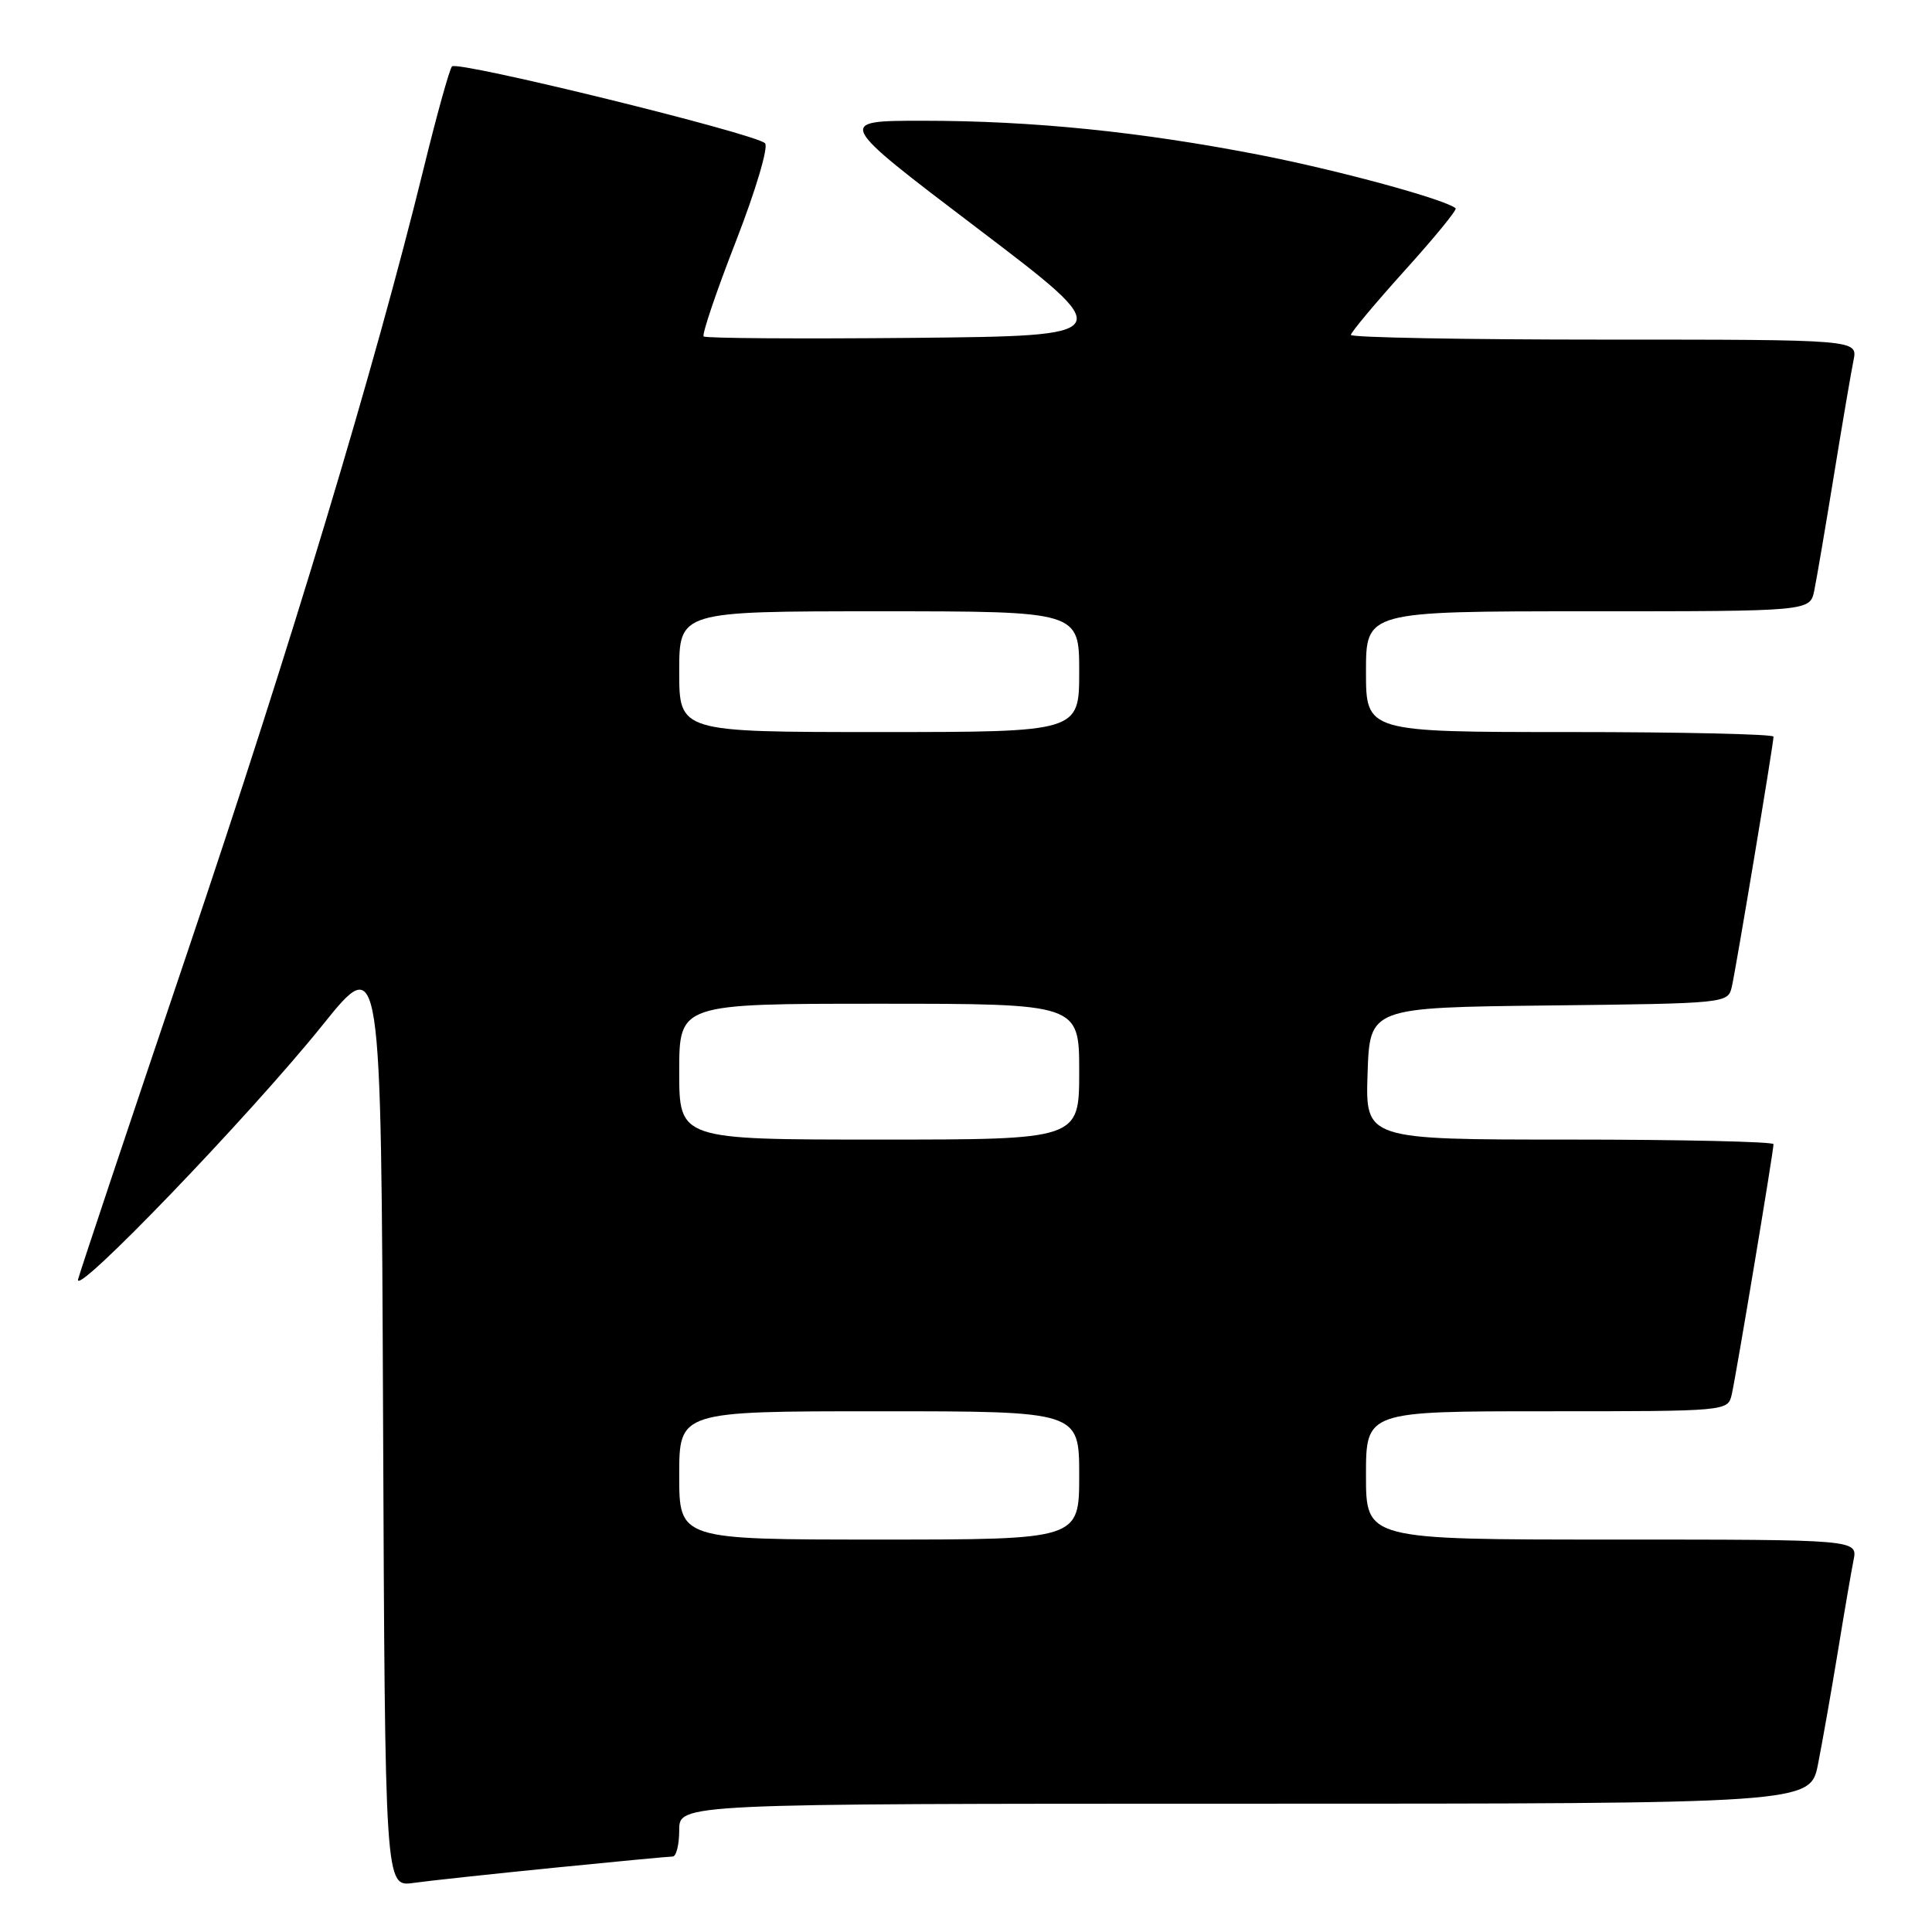 <?xml version="1.0" encoding="UTF-8" standalone="no"?>
<!DOCTYPE svg PUBLIC "-//W3C//DTD SVG 1.1//EN" "http://www.w3.org/Graphics/SVG/1.1/DTD/svg11.dtd" >
<svg xmlns="http://www.w3.org/2000/svg" xmlns:xlink="http://www.w3.org/1999/xlink" version="1.1" viewBox="0 0 256 256">
 <g >
 <path fill="currentColor"
d=" M 73.38 247.49 C 81.56 246.67 88.65 246.00 89.13 246.00 C 89.61 246.00 90.00 244.43 90.00 242.50 C 90.00 239.00 90.00 239.00 164.93 239.00 C 239.86 239.00 239.86 239.00 240.90 233.75 C 241.47 230.86 242.64 224.22 243.50 219.00 C 244.35 213.78 245.30 208.26 245.60 206.75 C 246.16 204.00 246.16 204.00 213.58 204.00 C 181.00 204.00 181.00 204.00 181.00 195.50 C 181.00 187.00 181.00 187.00 204.98 187.00 C 228.96 187.00 228.96 187.00 229.47 184.75 C 230.06 182.17 235.00 152.54 235.00 151.61 C 235.00 151.28 222.83 151.00 207.96 151.00 C 180.92 151.00 180.92 151.00 181.21 142.25 C 181.50 133.50 181.50 133.50 205.24 133.23 C 228.87 132.96 228.97 132.95 229.48 130.73 C 230.06 128.16 235.00 98.54 235.00 97.61 C 235.00 97.28 222.85 97.00 208.00 97.00 C 181.00 97.00 181.00 97.00 181.00 89.00 C 181.00 81.00 181.00 81.00 210.42 81.00 C 239.84 81.00 239.84 81.00 240.40 78.25 C 240.71 76.74 241.88 69.88 243.00 63.00 C 244.12 56.12 245.29 49.26 245.60 47.75 C 246.16 45.00 246.16 45.00 212.58 45.00 C 194.11 45.00 179.00 44.72 179.00 44.38 C 179.00 44.04 182.21 40.20 186.13 35.85 C 190.06 31.50 193.10 27.79 192.88 27.60 C 191.51 26.42 177.42 22.58 166.93 20.53 C 151.10 17.45 136.84 16.00 122.27 16.00 C 110.74 16.00 110.74 16.00 129.51 30.25 C 148.28 44.50 148.28 44.50 120.99 44.77 C 105.98 44.91 93.49 44.83 93.24 44.58 C 92.99 44.32 94.91 38.65 97.51 31.98 C 100.16 25.16 101.85 19.46 101.37 18.98 C 100.05 17.69 60.59 8.00 59.89 8.80 C 59.55 9.19 57.84 15.35 56.09 22.50 C 49.66 48.68 38.57 85.48 24.89 126.00 C 17.18 148.82 10.64 168.40 10.35 169.50 C 9.63 172.22 33.10 147.82 42.73 135.84 C 50.50 126.17 50.50 126.17 50.76 188.10 C 51.02 250.02 51.02 250.02 54.76 249.50 C 56.82 249.21 65.20 248.31 73.38 247.49 Z  M 90.00 195.50 C 90.00 187.00 90.00 187.00 116.50 187.00 C 143.00 187.00 143.00 187.00 143.00 195.50 C 143.00 204.00 143.00 204.00 116.50 204.00 C 90.00 204.00 90.00 204.00 90.00 195.50 Z  M 90.00 142.00 C 90.00 133.00 90.00 133.00 116.50 133.00 C 143.00 133.00 143.00 133.00 143.00 142.00 C 143.00 151.00 143.00 151.00 116.50 151.00 C 90.00 151.00 90.00 151.00 90.00 142.00 Z  M 90.00 89.00 C 90.00 81.00 90.00 81.00 116.50 81.00 C 143.00 81.00 143.00 81.00 143.00 89.00 C 143.00 97.00 143.00 97.00 116.50 97.00 C 90.00 97.00 90.00 97.00 90.00 89.00 Z "/>
</g>
</svg>